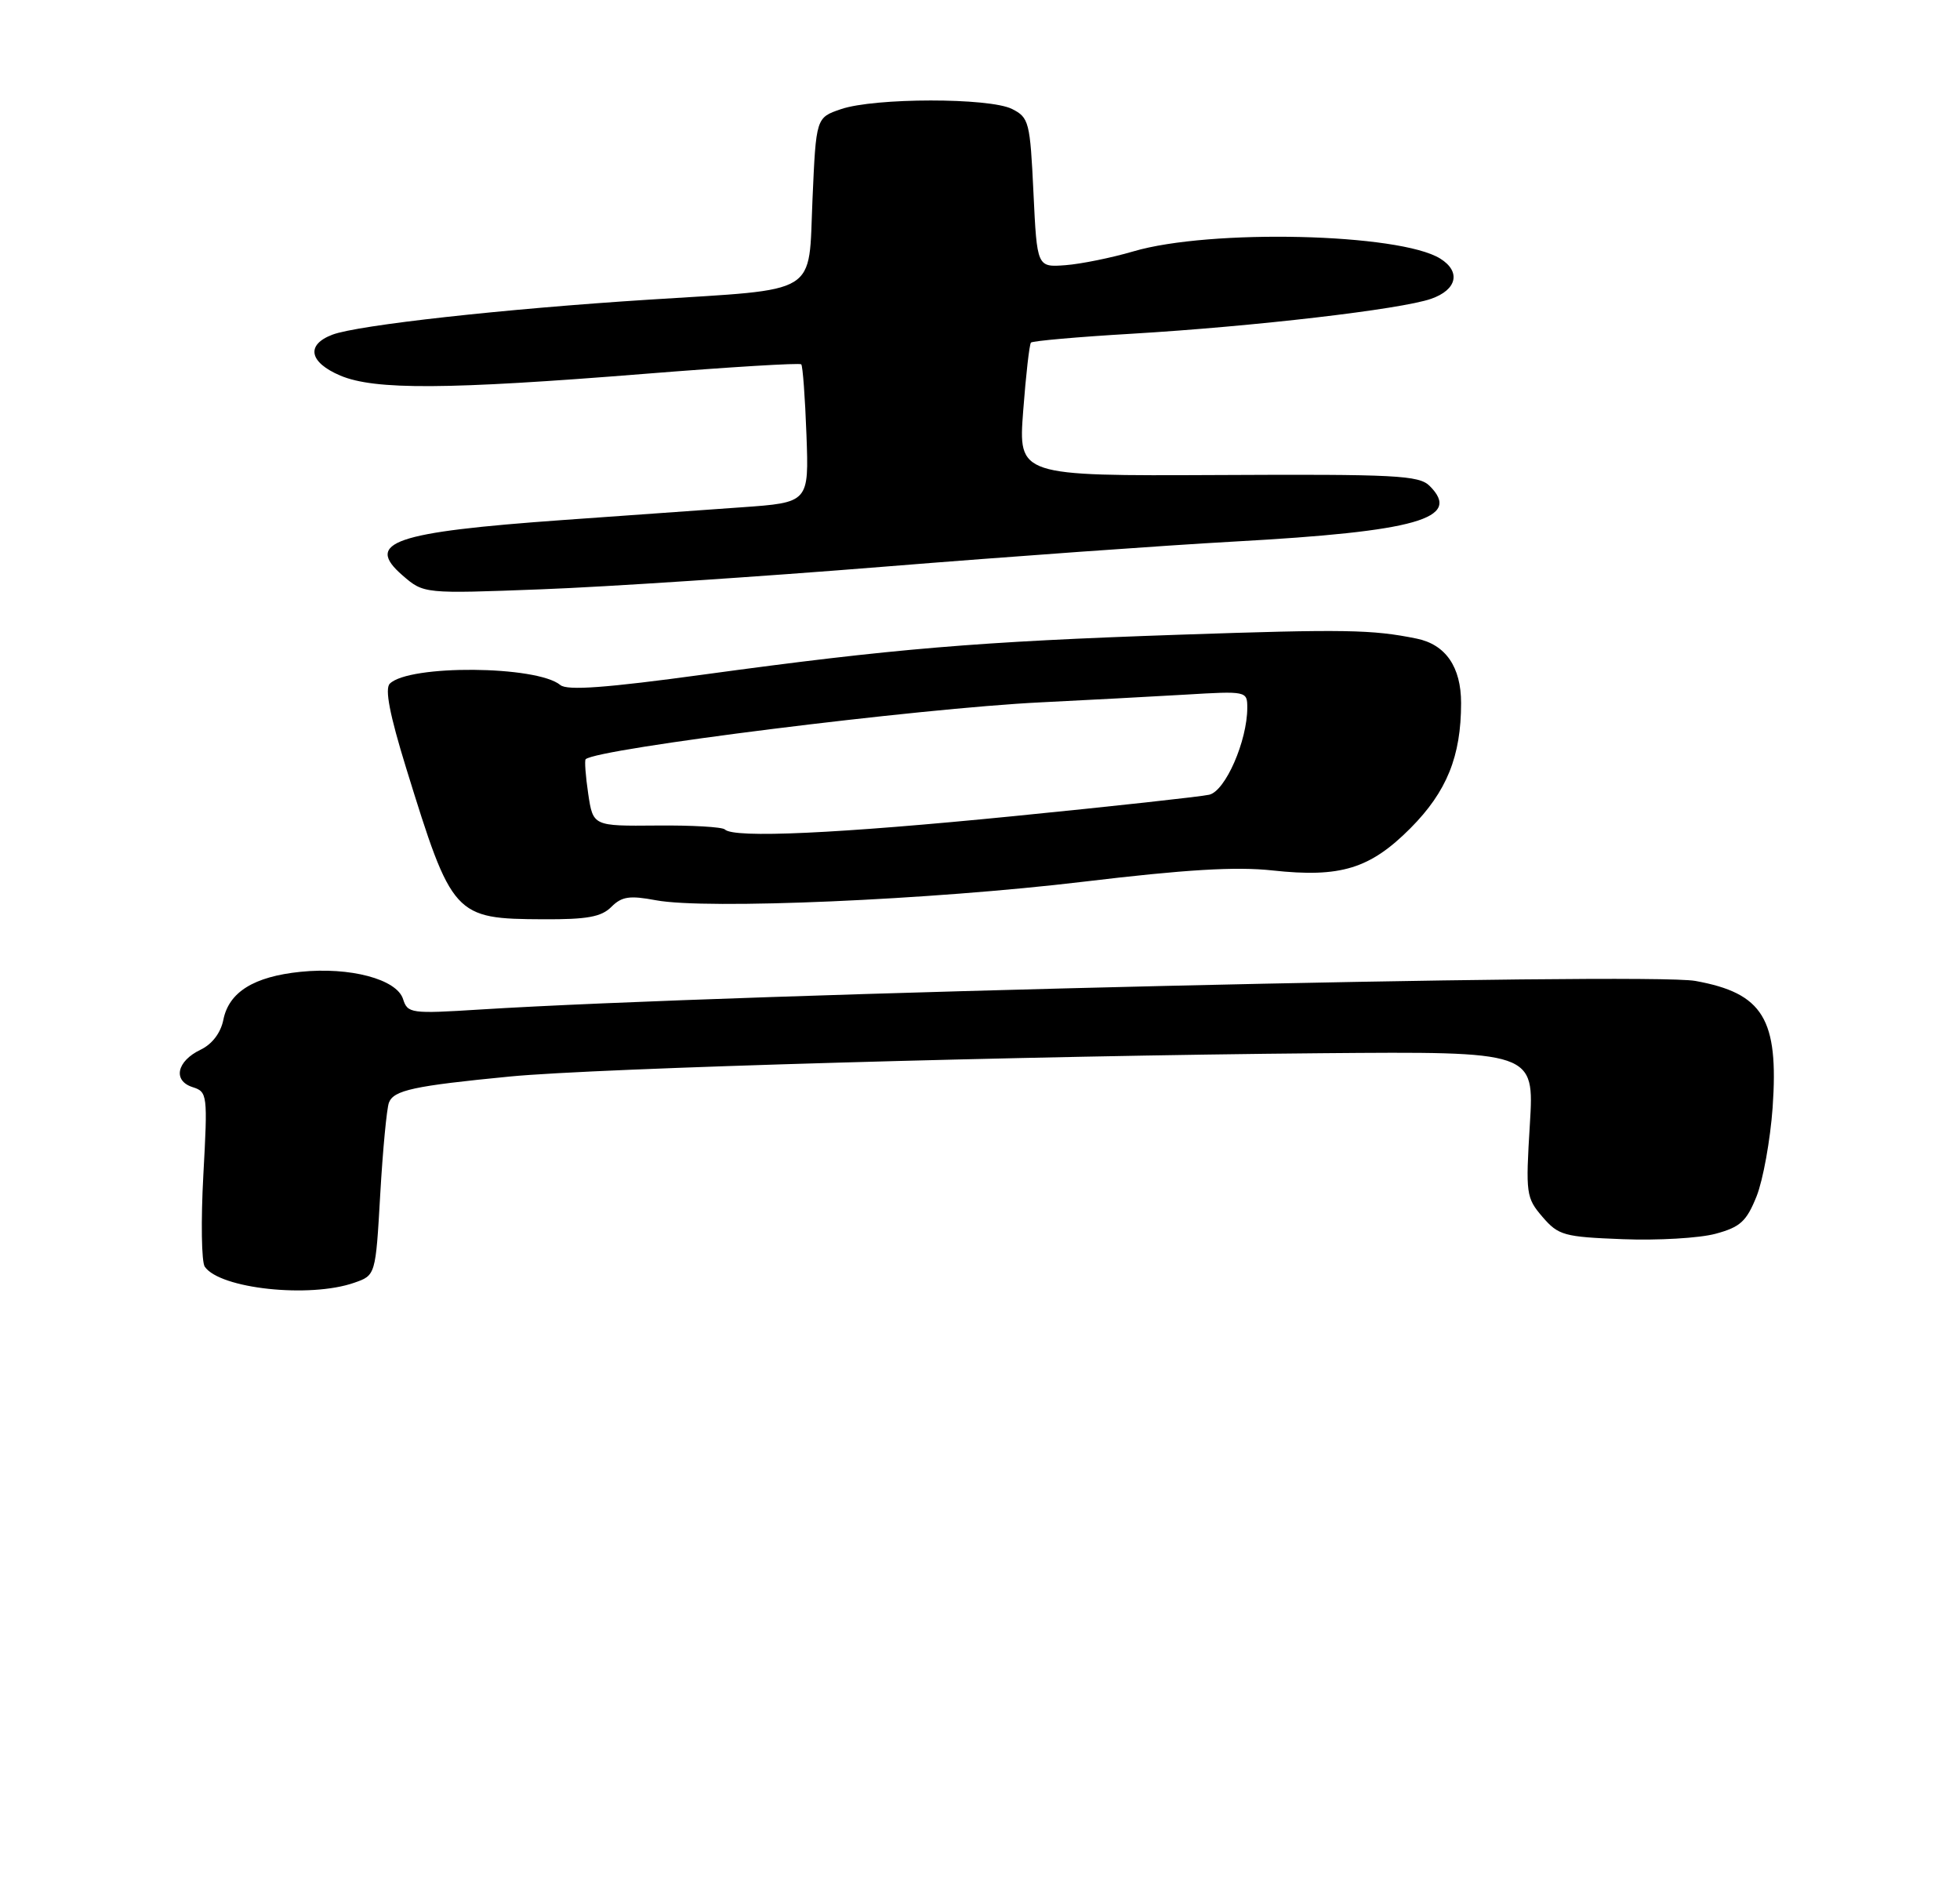 <?xml version="1.0" encoding="UTF-8" standalone="no"?>
<!DOCTYPE svg PUBLIC "-//W3C//DTD SVG 1.1//EN" "http://www.w3.org/Graphics/SVG/1.1/DTD/svg11.dtd" >
<svg xmlns="http://www.w3.org/2000/svg" xmlns:xlink="http://www.w3.org/1999/xlink" version="1.1" viewBox="0 0 275 266">
 <g >
 <path fill="currentColor"
d=" M 49.70 179.95 C 52.70 178.91 52.70 178.91 53.35 167.54 C 53.71 161.28 54.26 155.50 54.57 154.68 C 55.24 152.94 58.06 152.33 71.54 151.02 C 83.59 149.84 144.34 148.10 185.39 147.75 C 215.27 147.50 215.27 147.50 214.65 157.71 C 214.05 167.49 214.12 168.03 216.42 170.71 C 218.66 173.31 219.42 173.52 227.71 173.84 C 232.60 174.03 238.44 173.69 240.70 173.08 C 244.18 172.14 245.04 171.35 246.46 167.82 C 247.37 165.53 248.38 159.93 248.71 155.38 C 249.58 142.94 247.38 139.33 237.87 137.61 C 231.03 136.37 103.08 139.38 67.36 141.62 C 57.65 142.23 57.19 142.17 56.55 140.15 C 55.66 137.36 49.10 135.62 42.17 136.33 C 35.61 137.00 32.12 139.17 31.34 143.05 C 30.97 144.90 29.77 146.48 28.14 147.26 C 24.79 148.87 24.21 151.61 27.03 152.51 C 29.10 153.17 29.15 153.54 28.53 164.84 C 28.18 171.25 28.27 177.04 28.73 177.70 C 30.86 180.79 43.44 182.14 49.70 179.95 Z  M 85.77 127.23 C 87.24 125.76 88.33 125.60 92.02 126.29 C 99.08 127.62 130.64 126.25 152.03 123.69 C 166.31 121.98 173.43 121.55 178.53 122.11 C 188.09 123.15 192.22 121.88 197.90 116.18 C 202.99 111.06 205.00 106.10 205.00 98.63 C 205.00 93.56 202.83 90.42 198.78 89.59 C 192.52 88.31 188.67 88.25 165.50 89.04 C 137.12 90.01 125.38 90.99 98.72 94.63 C 85.02 96.50 79.58 96.90 78.62 96.10 C 75.32 93.36 57.38 93.22 54.69 95.91 C 53.97 96.63 54.68 100.28 56.98 107.73 C 63.43 128.60 63.70 128.90 76.25 128.96 C 82.37 128.99 84.37 128.63 85.77 127.23 Z  M 124.00 79.50 C 141.32 78.10 163.47 76.51 173.21 75.97 C 198.80 74.56 205.18 72.74 200.59 68.17 C 199.10 66.68 195.86 66.51 170.89 66.64 C 142.87 66.77 142.87 66.77 143.56 57.64 C 143.94 52.61 144.43 48.30 144.65 48.06 C 144.86 47.83 151.22 47.26 158.77 46.82 C 175.91 45.80 196.56 43.40 200.79 41.92 C 204.42 40.66 205.01 38.11 202.08 36.28 C 196.38 32.72 169.76 32.09 159.00 35.27 C 155.97 36.16 151.70 37.03 149.50 37.20 C 145.50 37.50 145.50 37.50 145.00 27.03 C 144.53 17.09 144.37 16.49 142.00 15.29 C 138.82 13.69 122.72 13.70 118.00 15.31 C 114.50 16.50 114.50 16.50 114.00 27.93 C 113.40 41.63 115.26 40.49 91.00 42.04 C 70.72 43.33 50.16 45.61 46.64 46.95 C 42.89 48.37 43.37 50.83 47.75 52.69 C 52.58 54.73 62.69 54.67 90.51 52.44 C 102.36 51.49 112.22 50.89 112.42 51.11 C 112.63 51.32 112.96 55.77 113.15 61.00 C 113.50 70.50 113.50 70.50 104.00 71.17 C 98.78 71.55 87.53 72.35 79.00 72.95 C 55.21 74.65 51.11 76.07 56.48 80.72 C 59.46 83.30 59.46 83.30 75.98 82.67 C 85.06 82.33 106.67 80.90 124.00 79.50 Z  M 101.70 116.36 C 101.35 116.01 97.04 115.76 92.13 115.81 C 83.21 115.89 83.21 115.89 82.53 111.36 C 82.16 108.86 82.00 106.68 82.17 106.51 C 83.74 105.02 129.06 99.35 146.00 98.53 C 152.32 98.22 161.44 97.73 166.25 97.45 C 174.92 96.93 175.00 96.95 175.00 99.29 C 175.00 103.94 171.92 110.99 169.65 111.49 C 168.47 111.76 156.14 113.11 142.25 114.49 C 117.47 116.95 102.96 117.62 101.70 116.36 Z "/>
</g>
</svg>